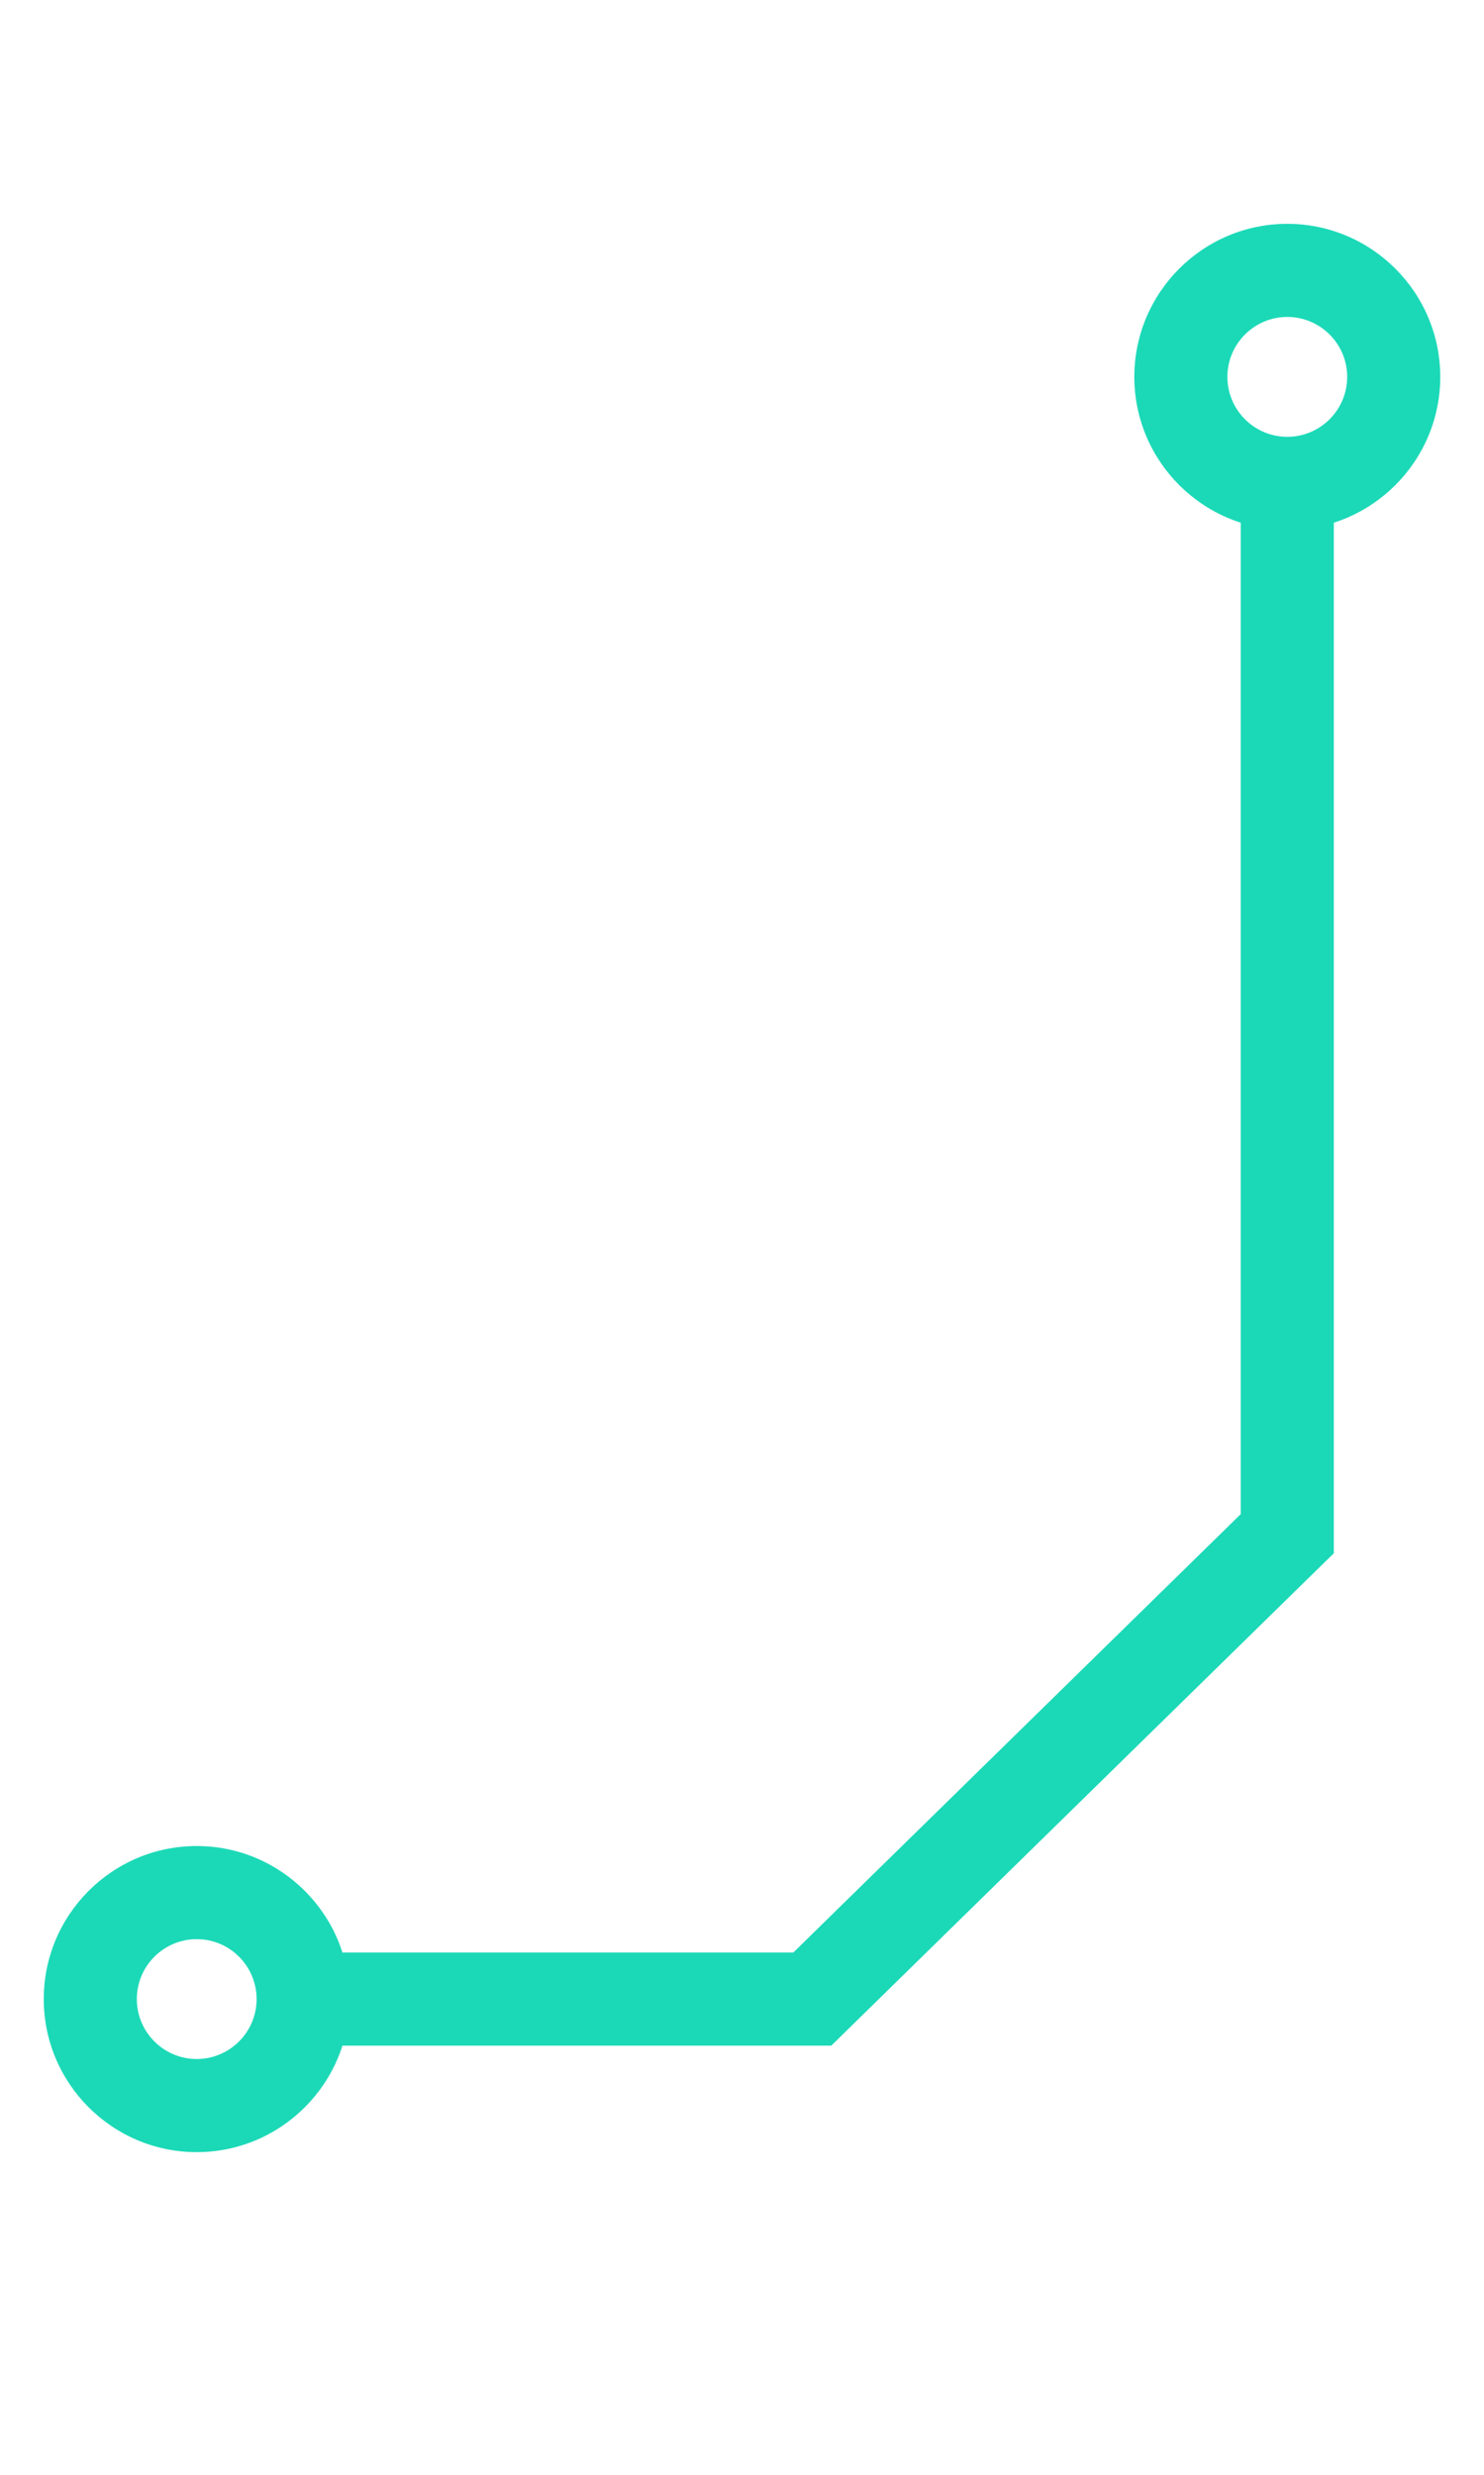 <?xml version="1.0" encoding="utf-8"?>
<!-- Generator: Adobe Illustrator 23.0.1, SVG Export Plug-In . SVG Version: 6.00 Build 0)  -->
<svg version="1.1" id="Camada_1" xmlns="http://www.w3.org/2000/svg" xmlns:xlink="http://www.w3.org/1999/xlink" x="0px" y="0px"
	 viewBox="0 0 5102.36 8503.94" style="enable-background:new 0 0 5102.36 8503.94;" xml:space="preserve">
<style type="text/css">
	.st0{fill:#1BD9B7;}
</style>
<g>
	<polygon class="st0" points="4586.01,1773.32 4266.01,1773.32 4266.01,5202.75 2727.57,6709.28 929.32,6709.28 929.32,7029.28 
		2858.16,7029.28 4586.01,5337.28 	"/>
</g>
<g>
	<path class="st0" d="M4951.95,1295.06c0,290-235.94,525.94-525.94,525.94s-525.94-235.94-525.94-525.94
		c0-290,235.94-525.93,525.94-525.93S4951.95,1005.06,4951.95,1295.06z M4631.95,1295.06c0-113.55-92.39-205.93-205.94-205.93
		s-205.94,92.38-205.94,205.93c0,113.55,92.39,205.94,205.94,205.94S4631.95,1408.61,4631.95,1295.06z"/>
</g>
<g>
	<path class="st0" d="M1202.28,6869.28c0,290-235.94,525.93-525.94,525.93s-525.92-235.93-525.92-525.93
		c0-290,235.92-525.93,525.92-525.93S1202.28,6579.27,1202.28,6869.28z M882.28,6869.28c0-113.55-92.39-205.93-205.94-205.93
		s-205.92,92.38-205.92,205.93c0,113.55,92.37,205.93,205.92,205.93S882.28,6982.83,882.28,6869.28z"/>
</g>
</svg>
